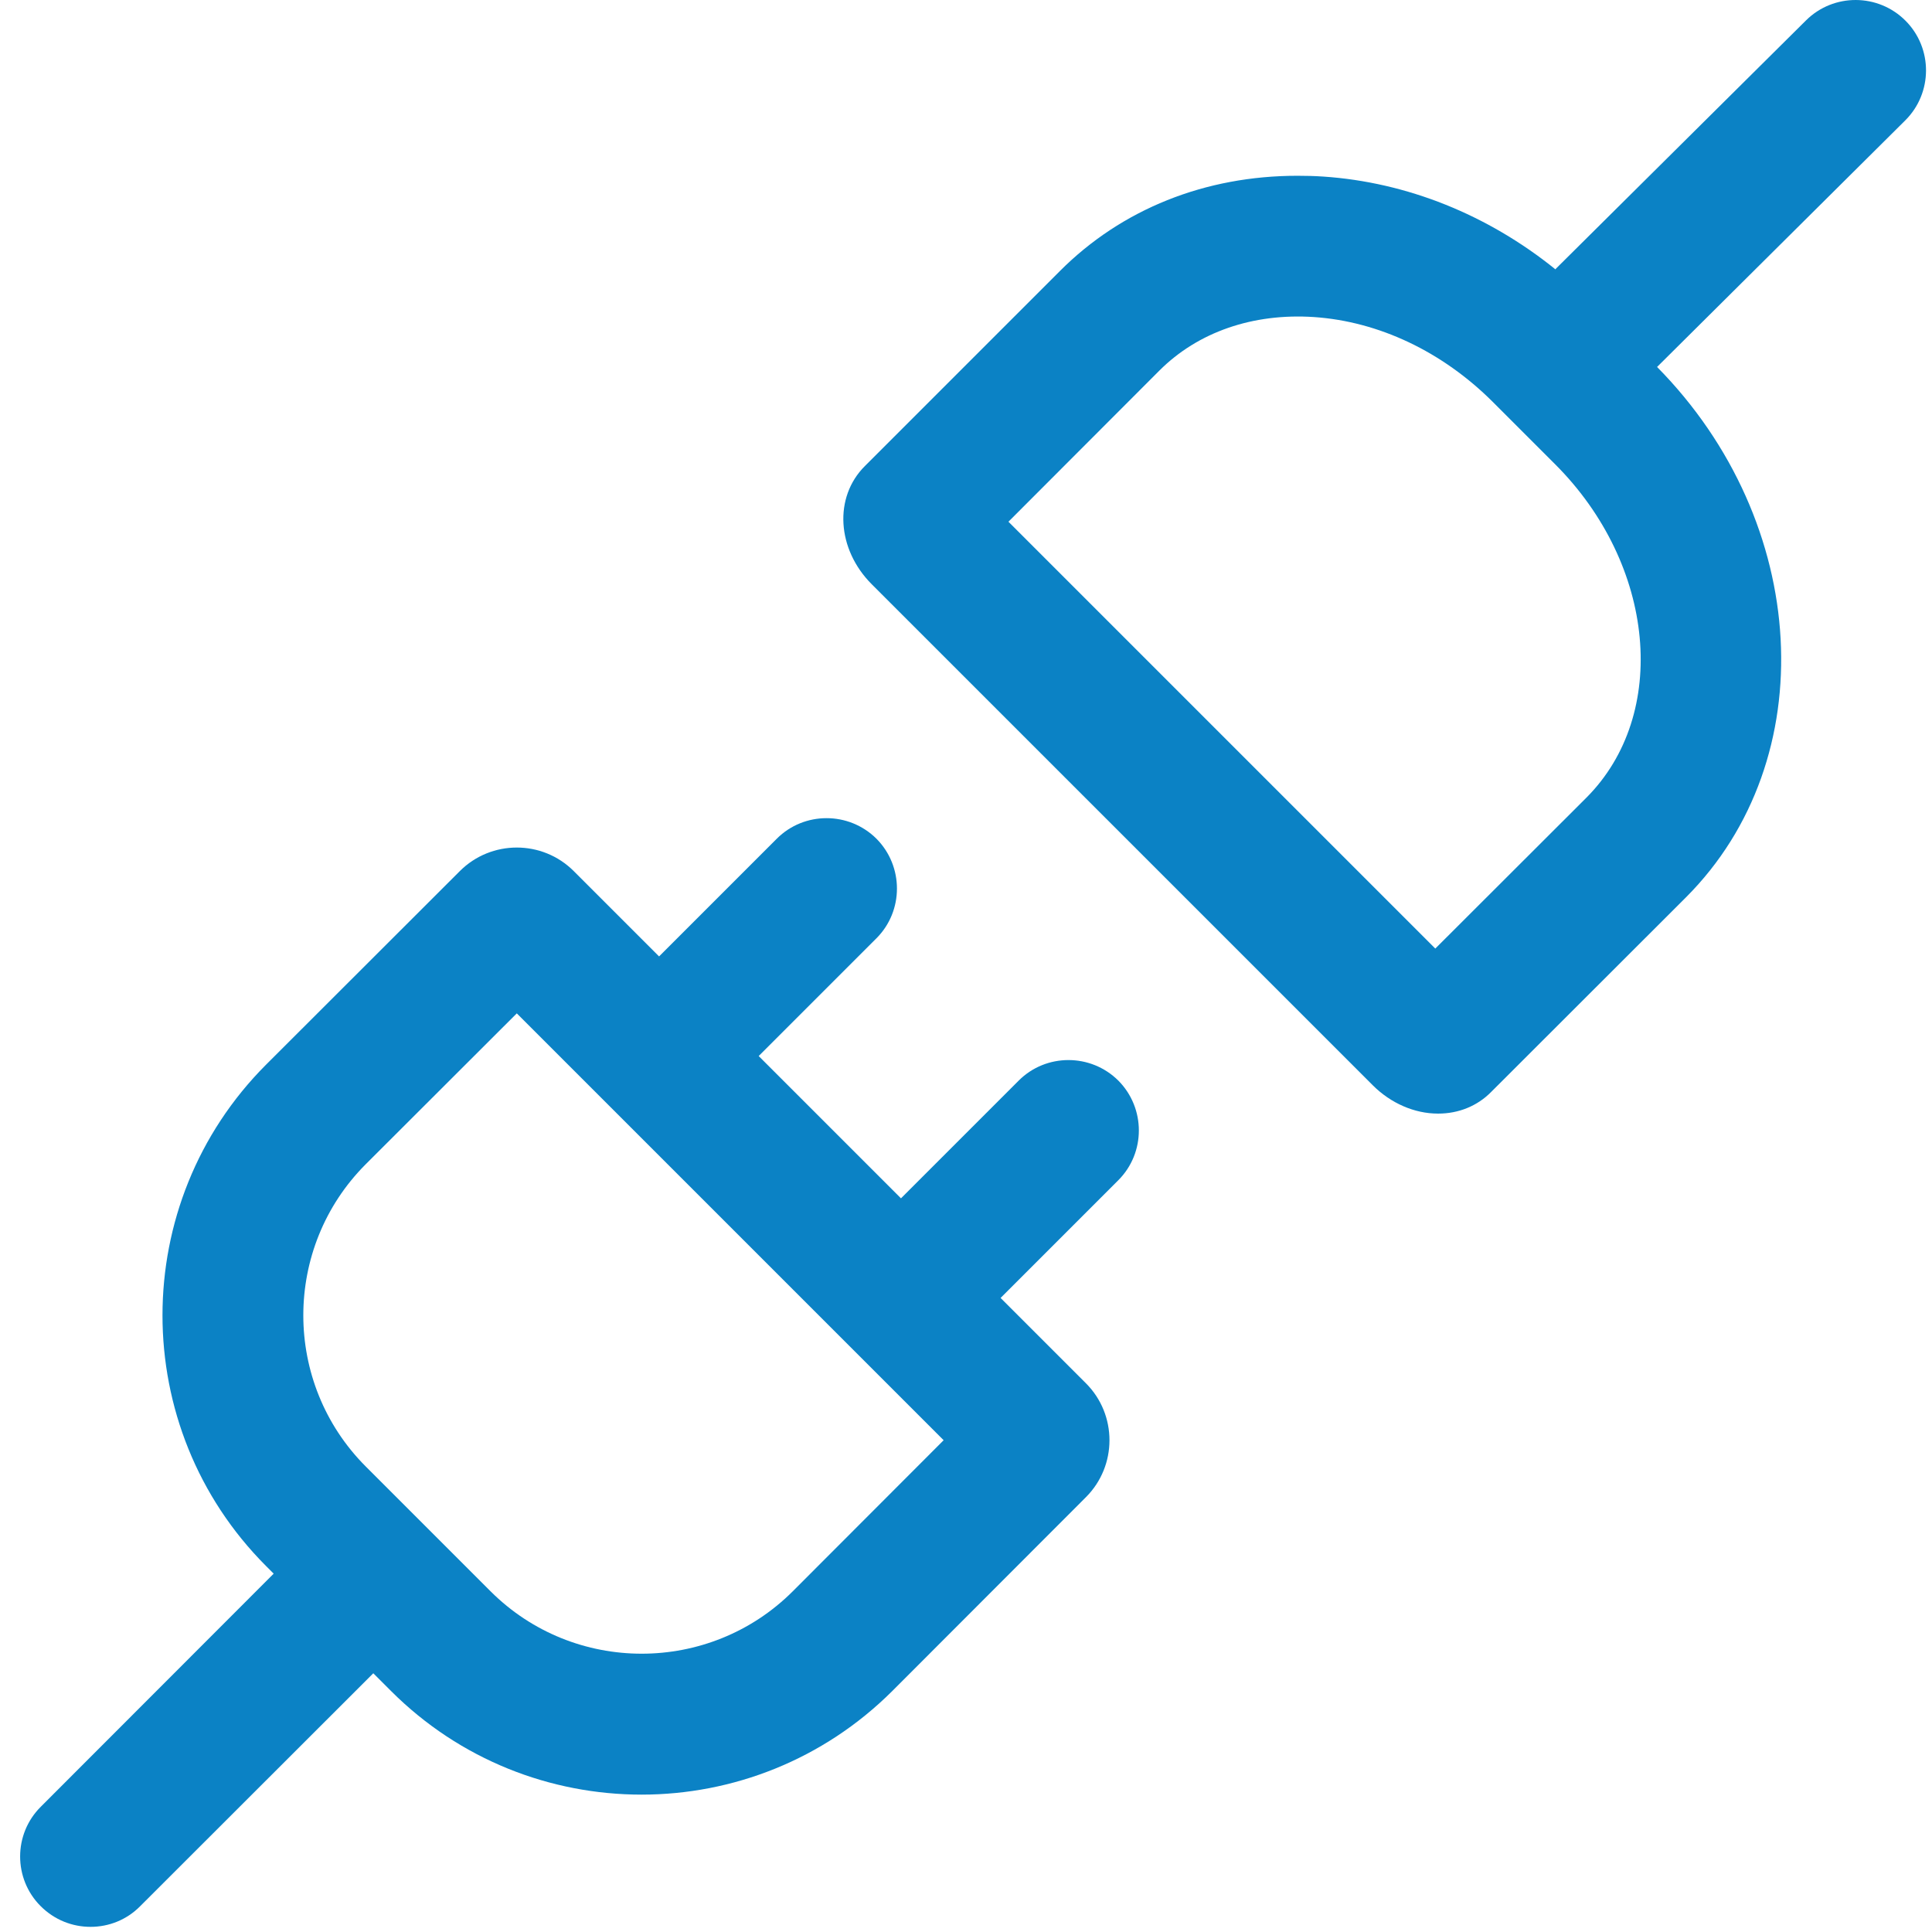 <?xml version="1.0" encoding="UTF-8"?>
<svg width="96px" height="96px" viewBox="0 0 96 96" version="1.1" xmlns="http://www.w3.org/2000/svg" xmlns:xlink="http://www.w3.org/1999/xlink">
    <!-- Generator: Sketch 49.3 (51167) - http://www.bohemiancoding.com/sketch -->
    <title>iConnector overview</title>
    <desc>Created with Sketch.</desc>
    <defs></defs>
    <g id="iConnector-overview" stroke="none" stroke-width="1" fill="none" fill-rule="evenodd">
        <g transform="translate(1, 0)" fill="#0B82C5" id="Page-1">
            <g>
                <path d="M77.829,39.634 L70.319,47.134 L49.109,25.924 L56.609,18.414 C58.529,16.494 61.259,15.554 64.289,15.754 C67.519,15.974 70.669,17.474 73.169,19.964 L76.279,23.074 C81.269,28.064 81.959,35.494 77.829,39.634 M93.689,1.034 C92.329,-0.336 90.109,-0.346 88.739,1.014 L76.339,13.324 C76.319,13.344 76.299,13.364 76.289,13.384 C72.919,10.664 68.899,9.054 64.759,8.774 C64.329,8.744 63.889,8.734 63.469,8.734 C58.889,8.734 54.739,10.384 51.659,13.474 L41.979,23.154 C40.419,24.704 40.579,27.294 42.319,29.034 L67.209,53.924 C68.109,54.824 69.289,55.334 70.449,55.334 L70.469,55.334 C71.479,55.334 72.409,54.954 73.089,54.264 L82.779,44.584 C89.609,37.744 88.959,25.954 81.339,18.234 L93.669,5.984 C95.039,4.624 95.049,2.404 93.689,1.034" id="Fill-1"></path>
                <path d="M38.389,79.074 C34.249,83.204 27.519,83.204 23.379,79.074 L17.169,72.864 C13.039,68.724 13.039,61.994 17.169,57.854 L24.679,50.354 L45.889,71.564 L38.389,79.074 Z M54.569,53.694 C53.199,52.334 50.979,52.334 49.619,53.694 L43.769,59.544 L36.699,52.474 L42.549,46.624 C43.909,45.264 43.909,43.044 42.549,41.674 C41.179,40.314 38.959,40.314 37.599,41.674 L31.749,47.524 L27.509,43.284 C25.949,41.724 23.409,41.724 21.849,43.284 L12.219,52.904 C5.359,59.774 5.359,70.944 12.219,77.814 L12.599,78.194 L1.029,89.774 C-0.341,91.134 -0.341,93.354 1.019,94.714 C1.709,95.404 2.599,95.744 3.499,95.744 C4.399,95.744 5.289,95.404 5.969,94.714 L17.549,83.144 L18.429,84.024 C21.859,87.454 26.369,89.174 30.879,89.174 C35.389,89.174 39.899,87.454 43.339,84.024 L52.959,74.394 C54.519,72.834 54.519,70.294 52.959,68.734 L48.719,64.494 L54.569,58.644 C55.929,57.284 55.929,55.064 54.569,53.694 Z" id="Fill-3"></path>
            </g>
        </g>
    </g>
</svg>